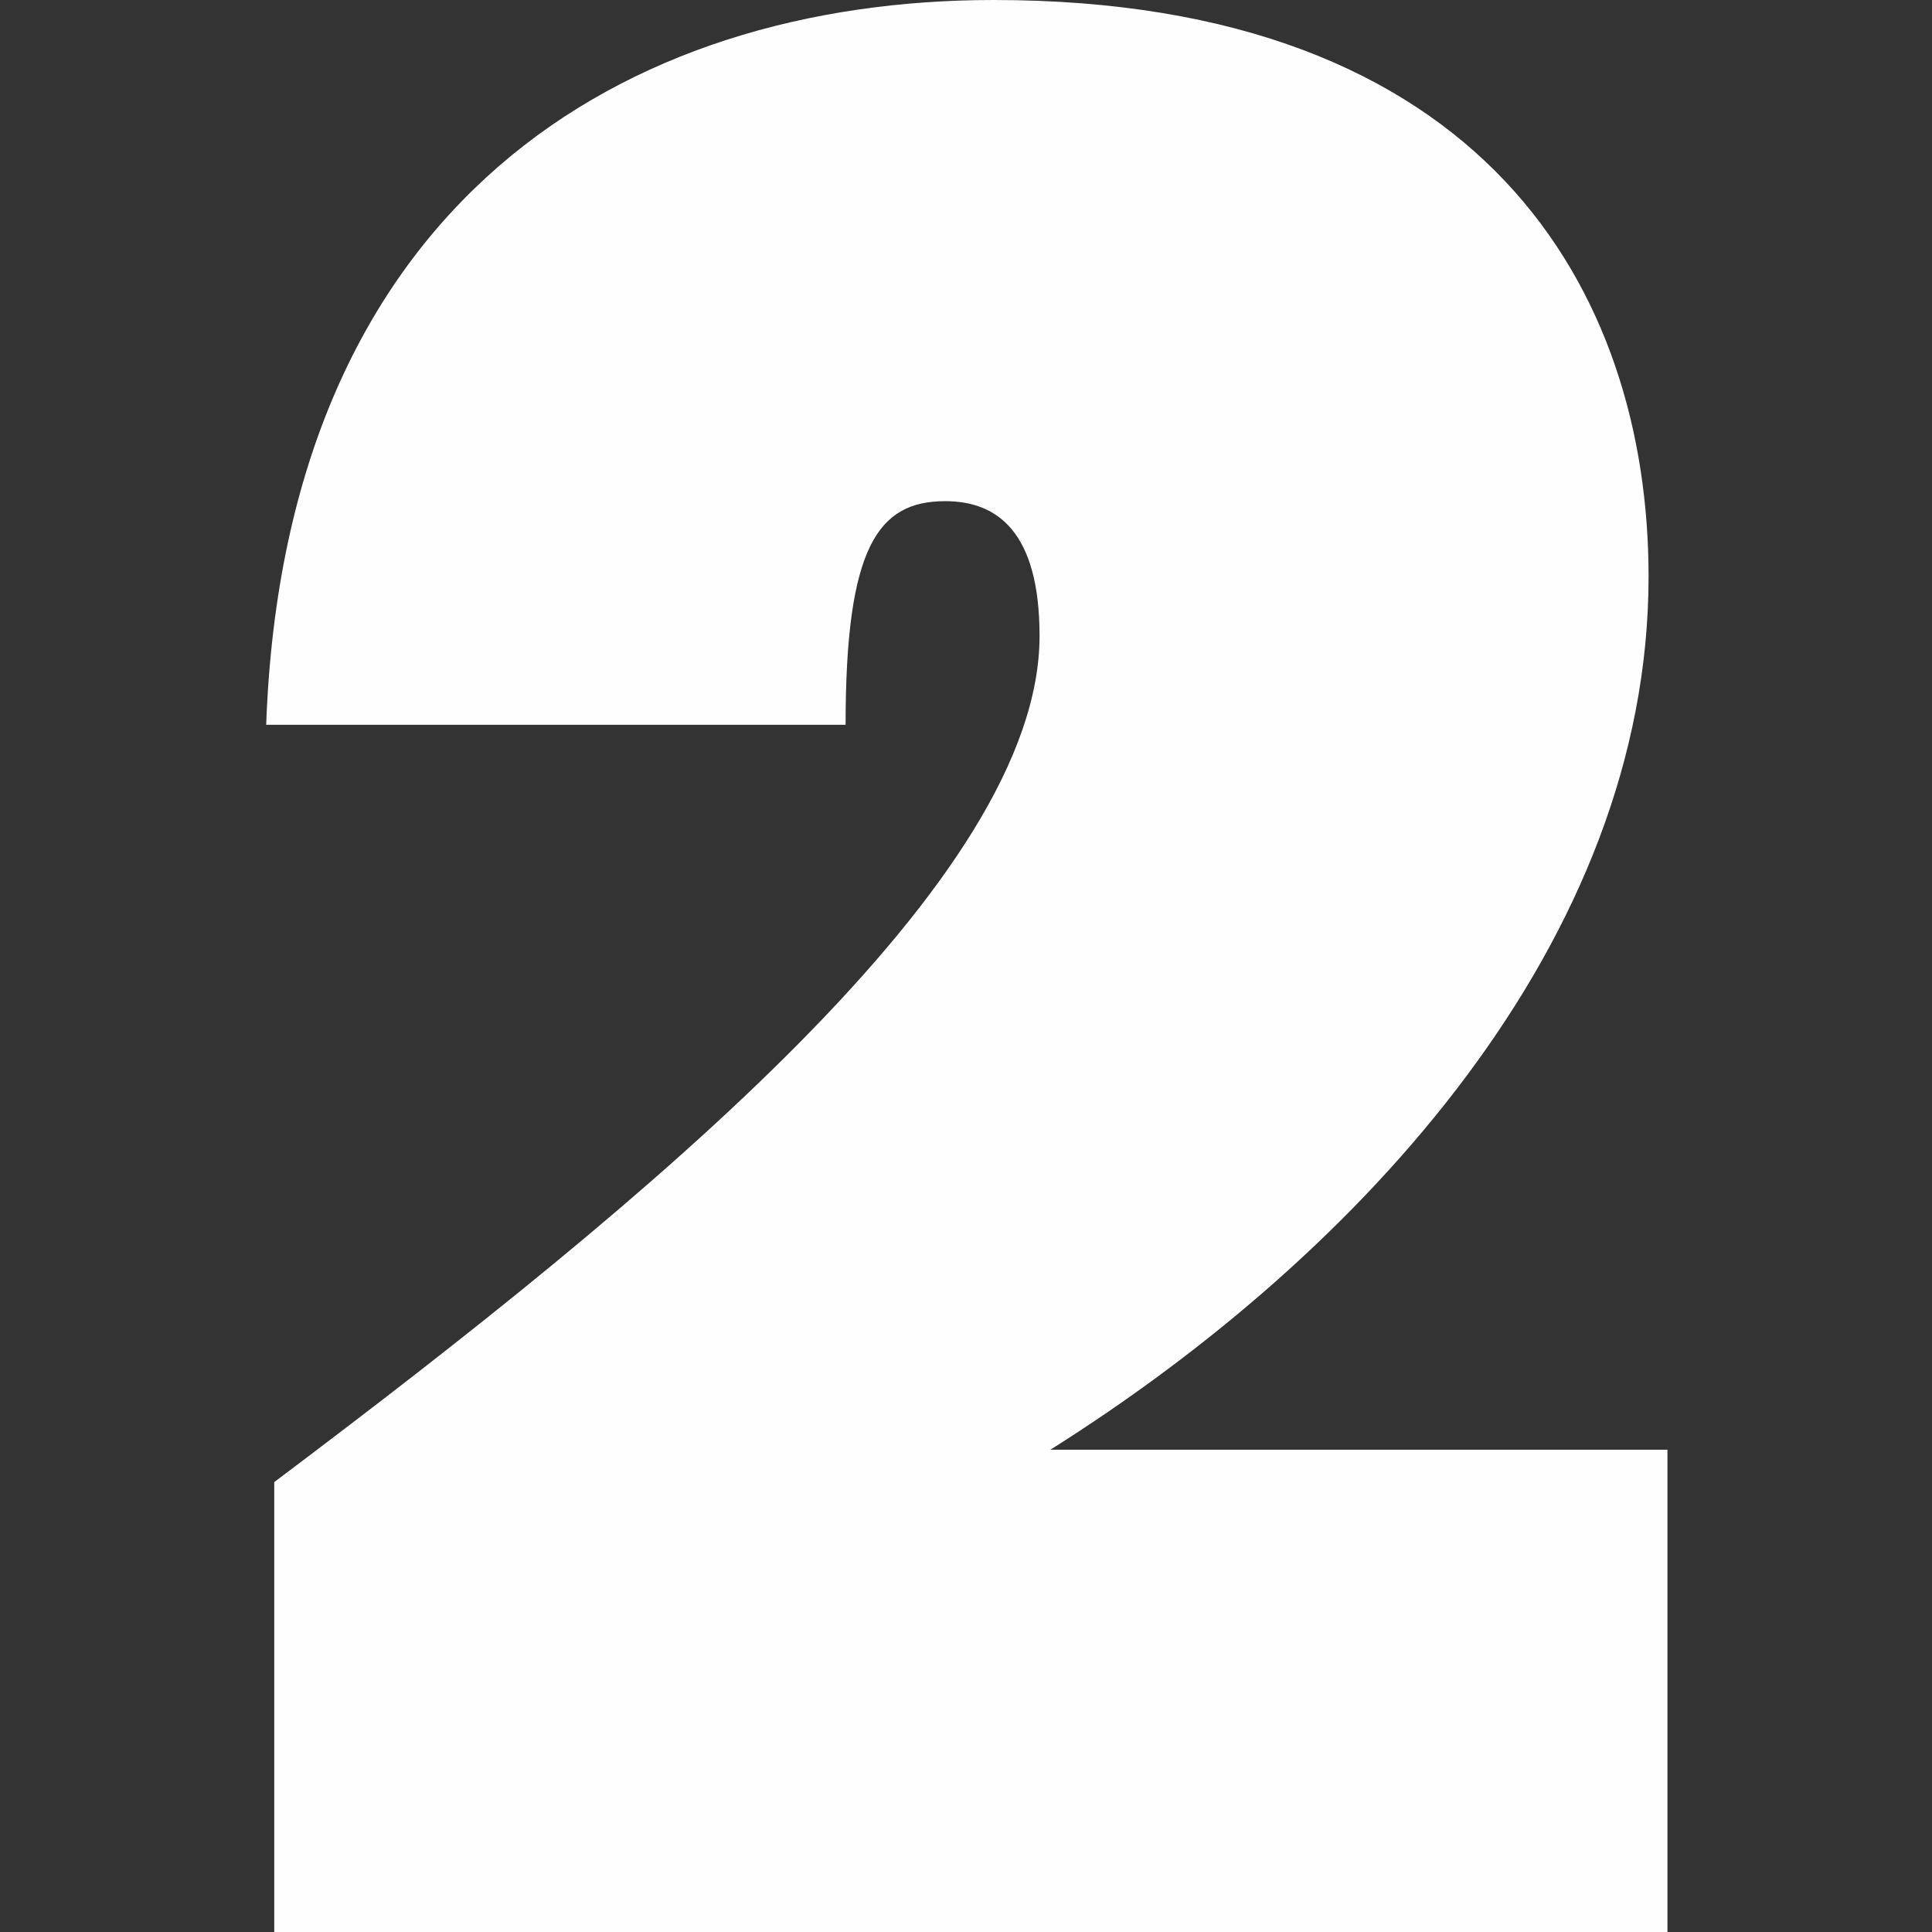 <?xml version="1.0" encoding="UTF-8"?>
<svg width="100%" height="100%" viewBox="0 0 512 512" preserveAspectRatio="none" version="1.1" xmlns="http://www.w3.org/2000/svg" xmlns:xlink="http://www.w3.org/1999/xlink">
    <rect x="0" y="0" width="512" height="512" fill="#333333" stroke="none"/>
    <!-- Generator: Sketch 42 (36781) - http://www.bohemiancoding.com/sketch -->
    <title>2</title>
    <desc>Created with Sketch.</desc>
    <defs></defs>
    <g id="Page-1" stroke="none" stroke-width="1" fill="none" fill-rule="evenodd">
        <g id="2" fill="#FEFEFE">
            <path d="M275.492,168.52 C275.492,140.687 264.076,132.814 250.495,132.814 C232.64,132.814 224.093,144.96 224.093,192.08 L70.541,192.08 C75.517,53.559 165.523,0 263.344,0 C393.334,0 436.888,77.119 436.888,152.804 C436.888,249.21 361.195,332.036 278.36,384.19 L441.893,384.19 L441.893,512 L72.678,512 L72.678,392.766 C173.368,317.051 275.492,232.791 275.492,168.52" id="Fill-6"></path>
        </g>
    </g>
</svg>